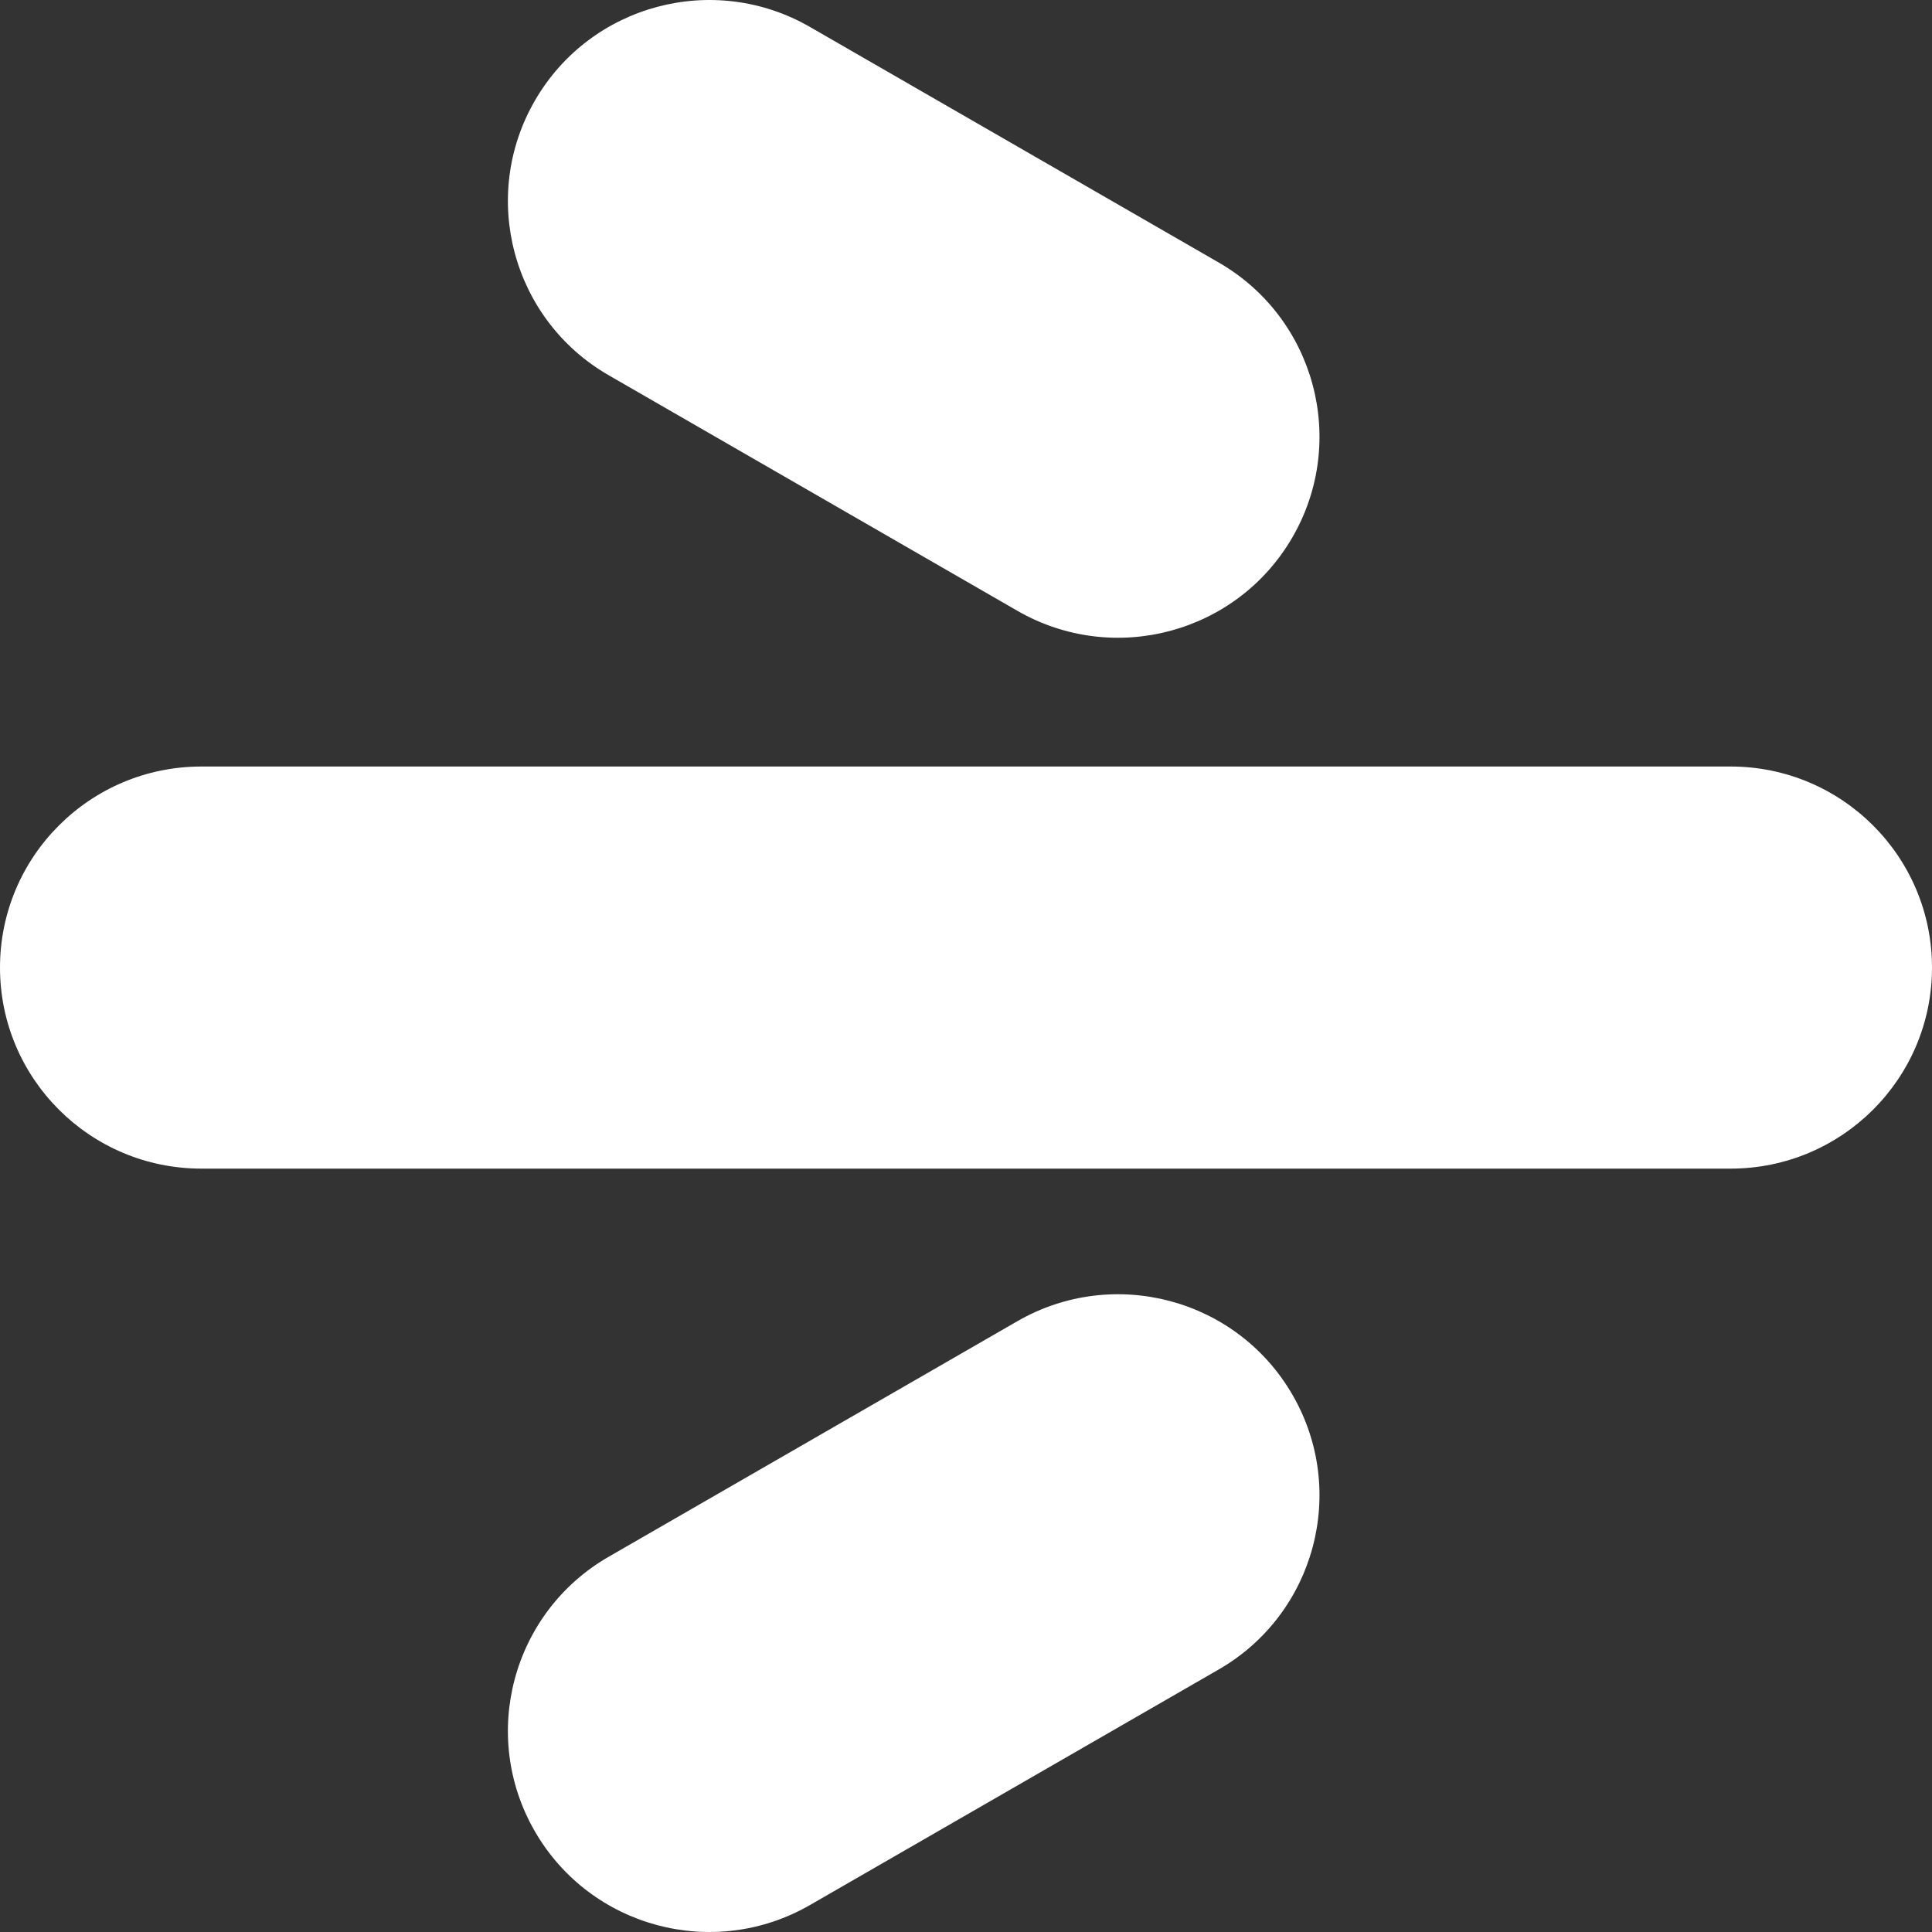 <svg width="48" height="48" viewBox="0 0 48 48" fill="none" xmlns="http://www.w3.org/2000/svg">
  <rect x="0" y="0" width="48" height="48" fill="#333333" stroke="none"/>
  <path
    d="M20.124 47.33C17.732 48.709 14.671 47.891 13.29 45.502C11.908 43.113 12.728 40.058 15.121 38.678L25.276 32.825C27.67 31.446 30.73 32.264 32.111 34.653C33.493 37.042 32.673 40.097 30.28 41.477L20.124 47.33Z"
    fill="#FFF" />
  <path
    d="M42.997 19.044C45.76 19.044 48 21.28 48 24.039C48 26.798 45.76 29.034 42.997 29.034H5.003C2.24 29.034 0 26.798 0 24.039C0 21.28 2.24 19.044 5.003 19.044H42.997Z"
    fill="#FFF" />
  <path
    d="M15.121 9.322C12.728 7.942 11.908 4.887 13.29 2.498C14.671 0.109 17.732 -0.709 20.124 0.67L30.28 6.523C32.673 7.903 33.493 10.958 32.111 13.347C30.73 15.736 27.67 16.554 25.276 15.175L15.121 9.322Z"
    fill="#FFF" />
</svg>